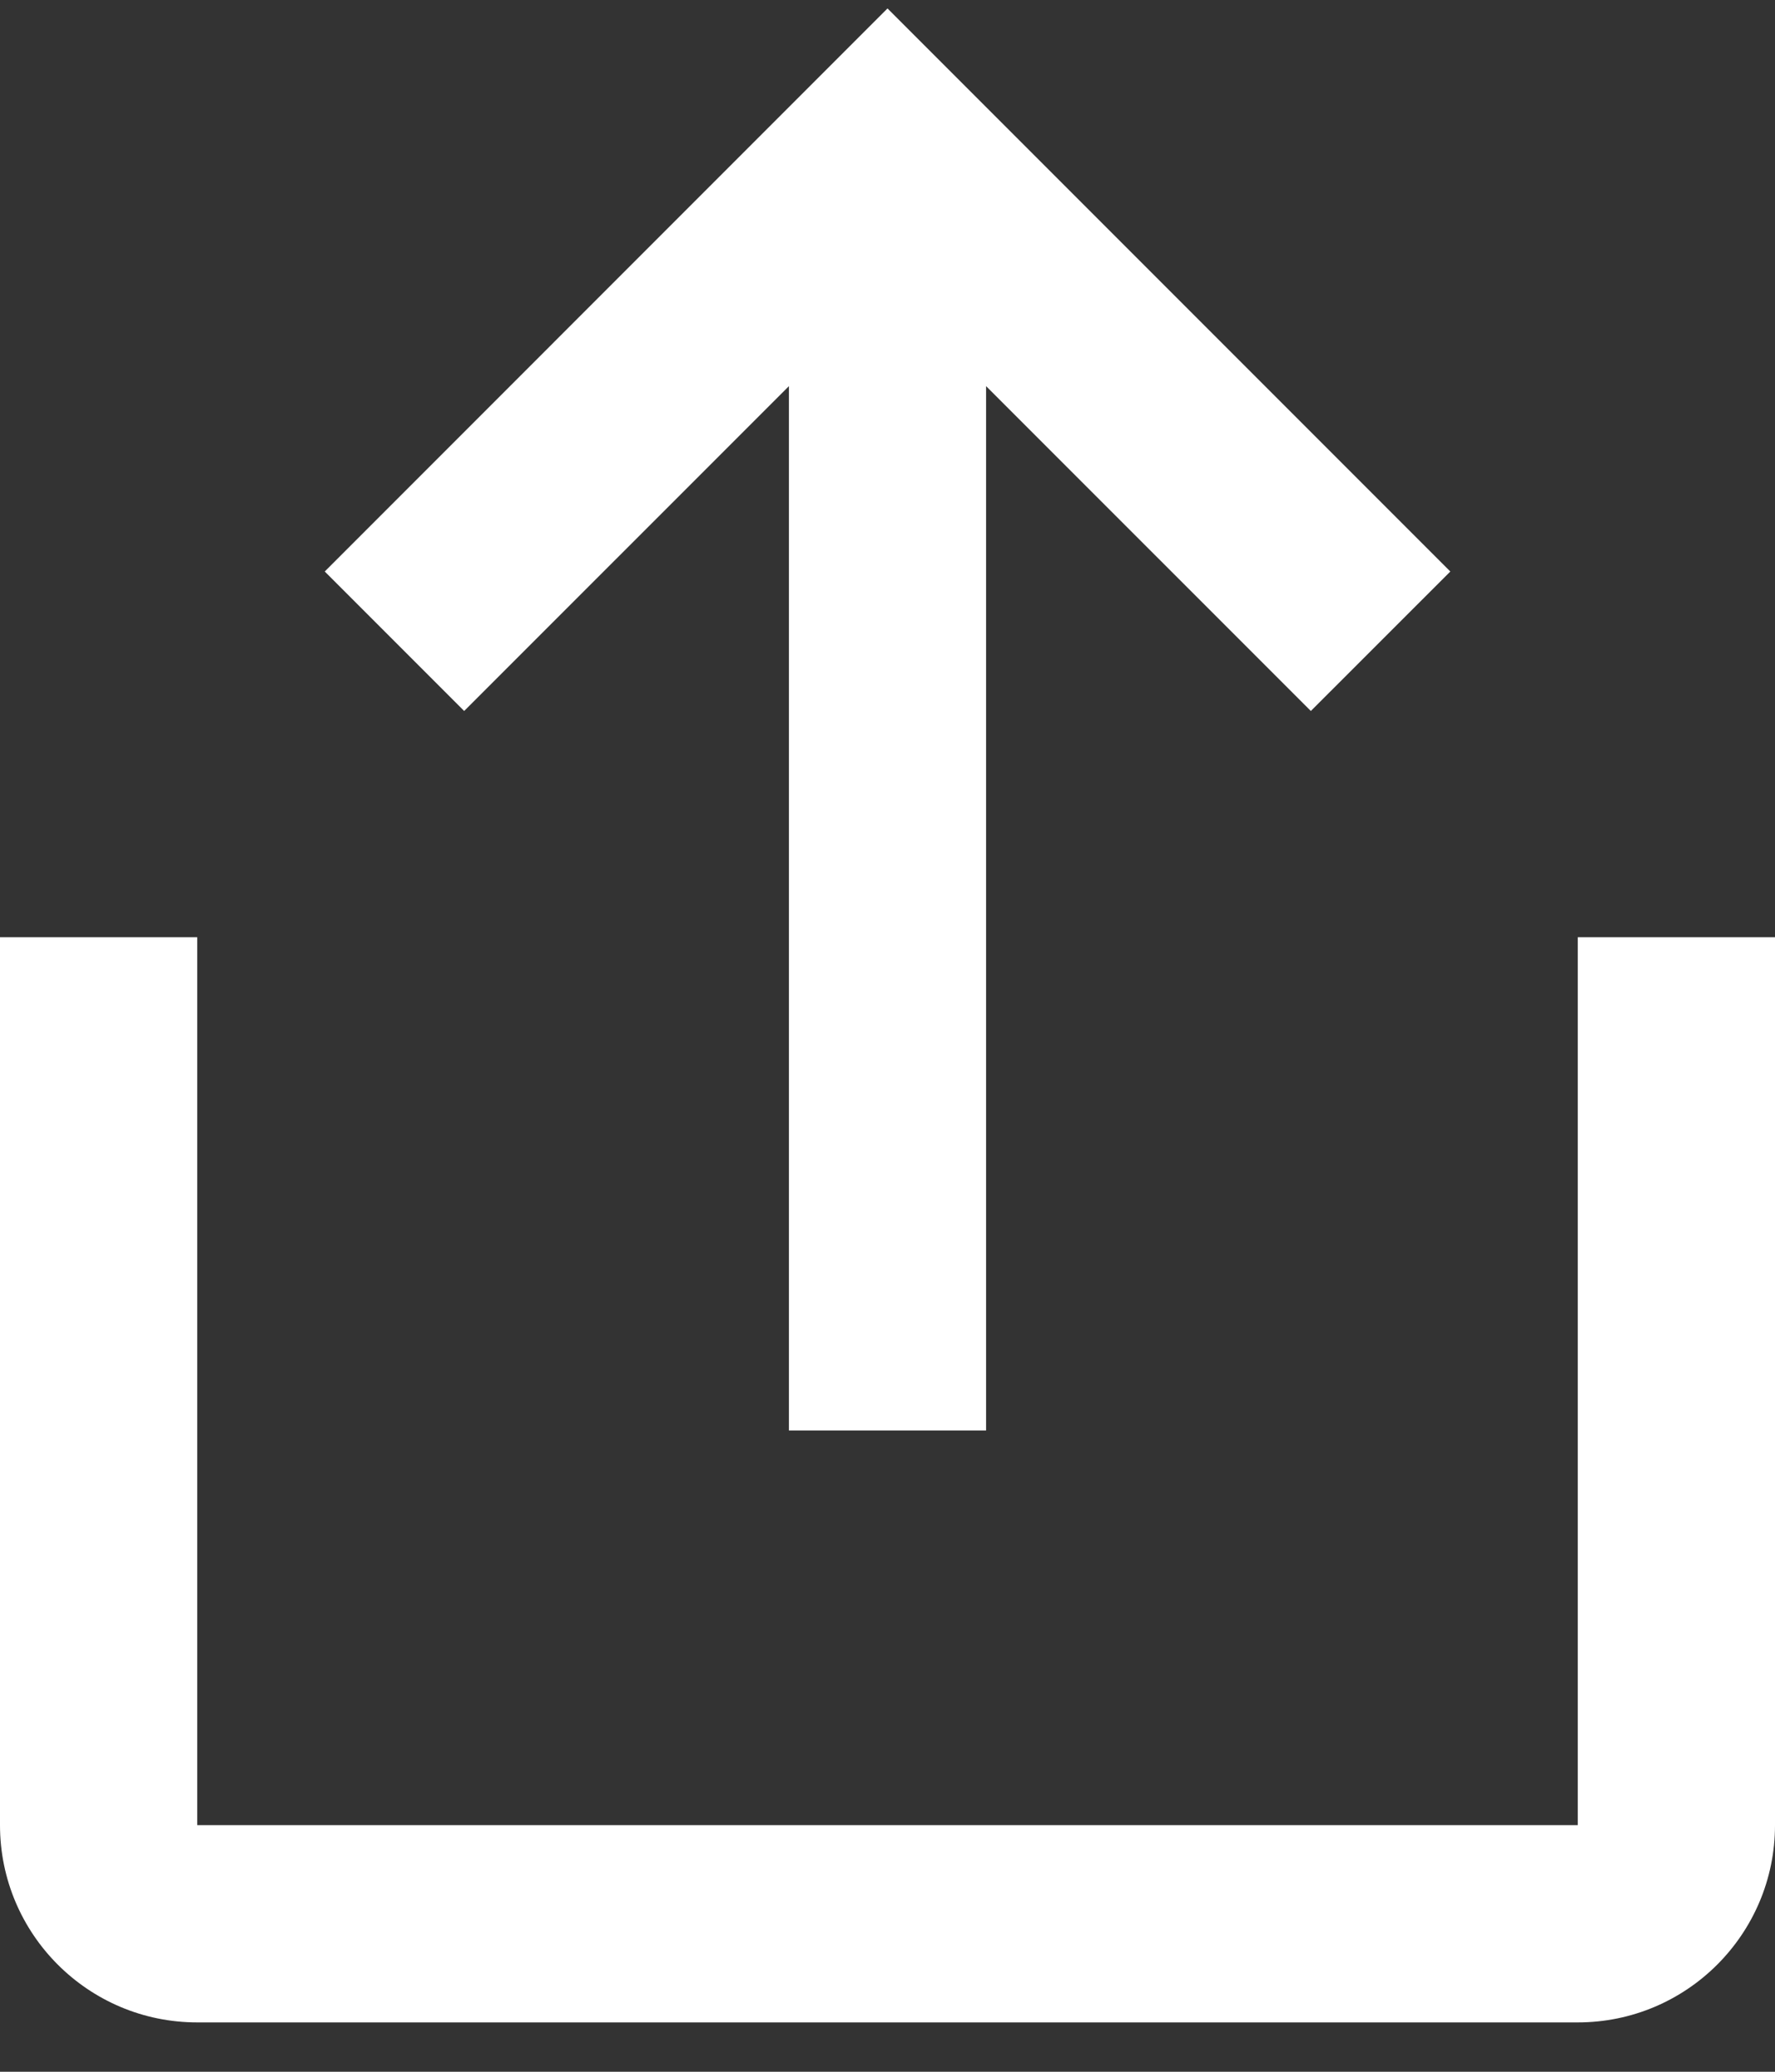 <svg width="24" height="28" viewBox="0 0 24 28" fill="none" xmlns="http://www.w3.org/2000/svg">
<rect x="0" y="0" width="24" height="28" fill="#333333" stroke="none"/>
<path fill-rule="evenodd" clip-rule="evenodd" d="M13.333 19.333V5.219L17.724 9.609L19.61 7.724L12 0.114L4.391 7.724L6.276 9.609L10.667 5.219V19.333H13.333ZM24 24.667V12.667H21.333V24.667H2.667V12.667H0V24.667C0 26.139 1.194 27.333 2.667 27.333H21.333C22.806 27.333 24 26.139 24 24.667Z" fill="white"/>
</svg>
